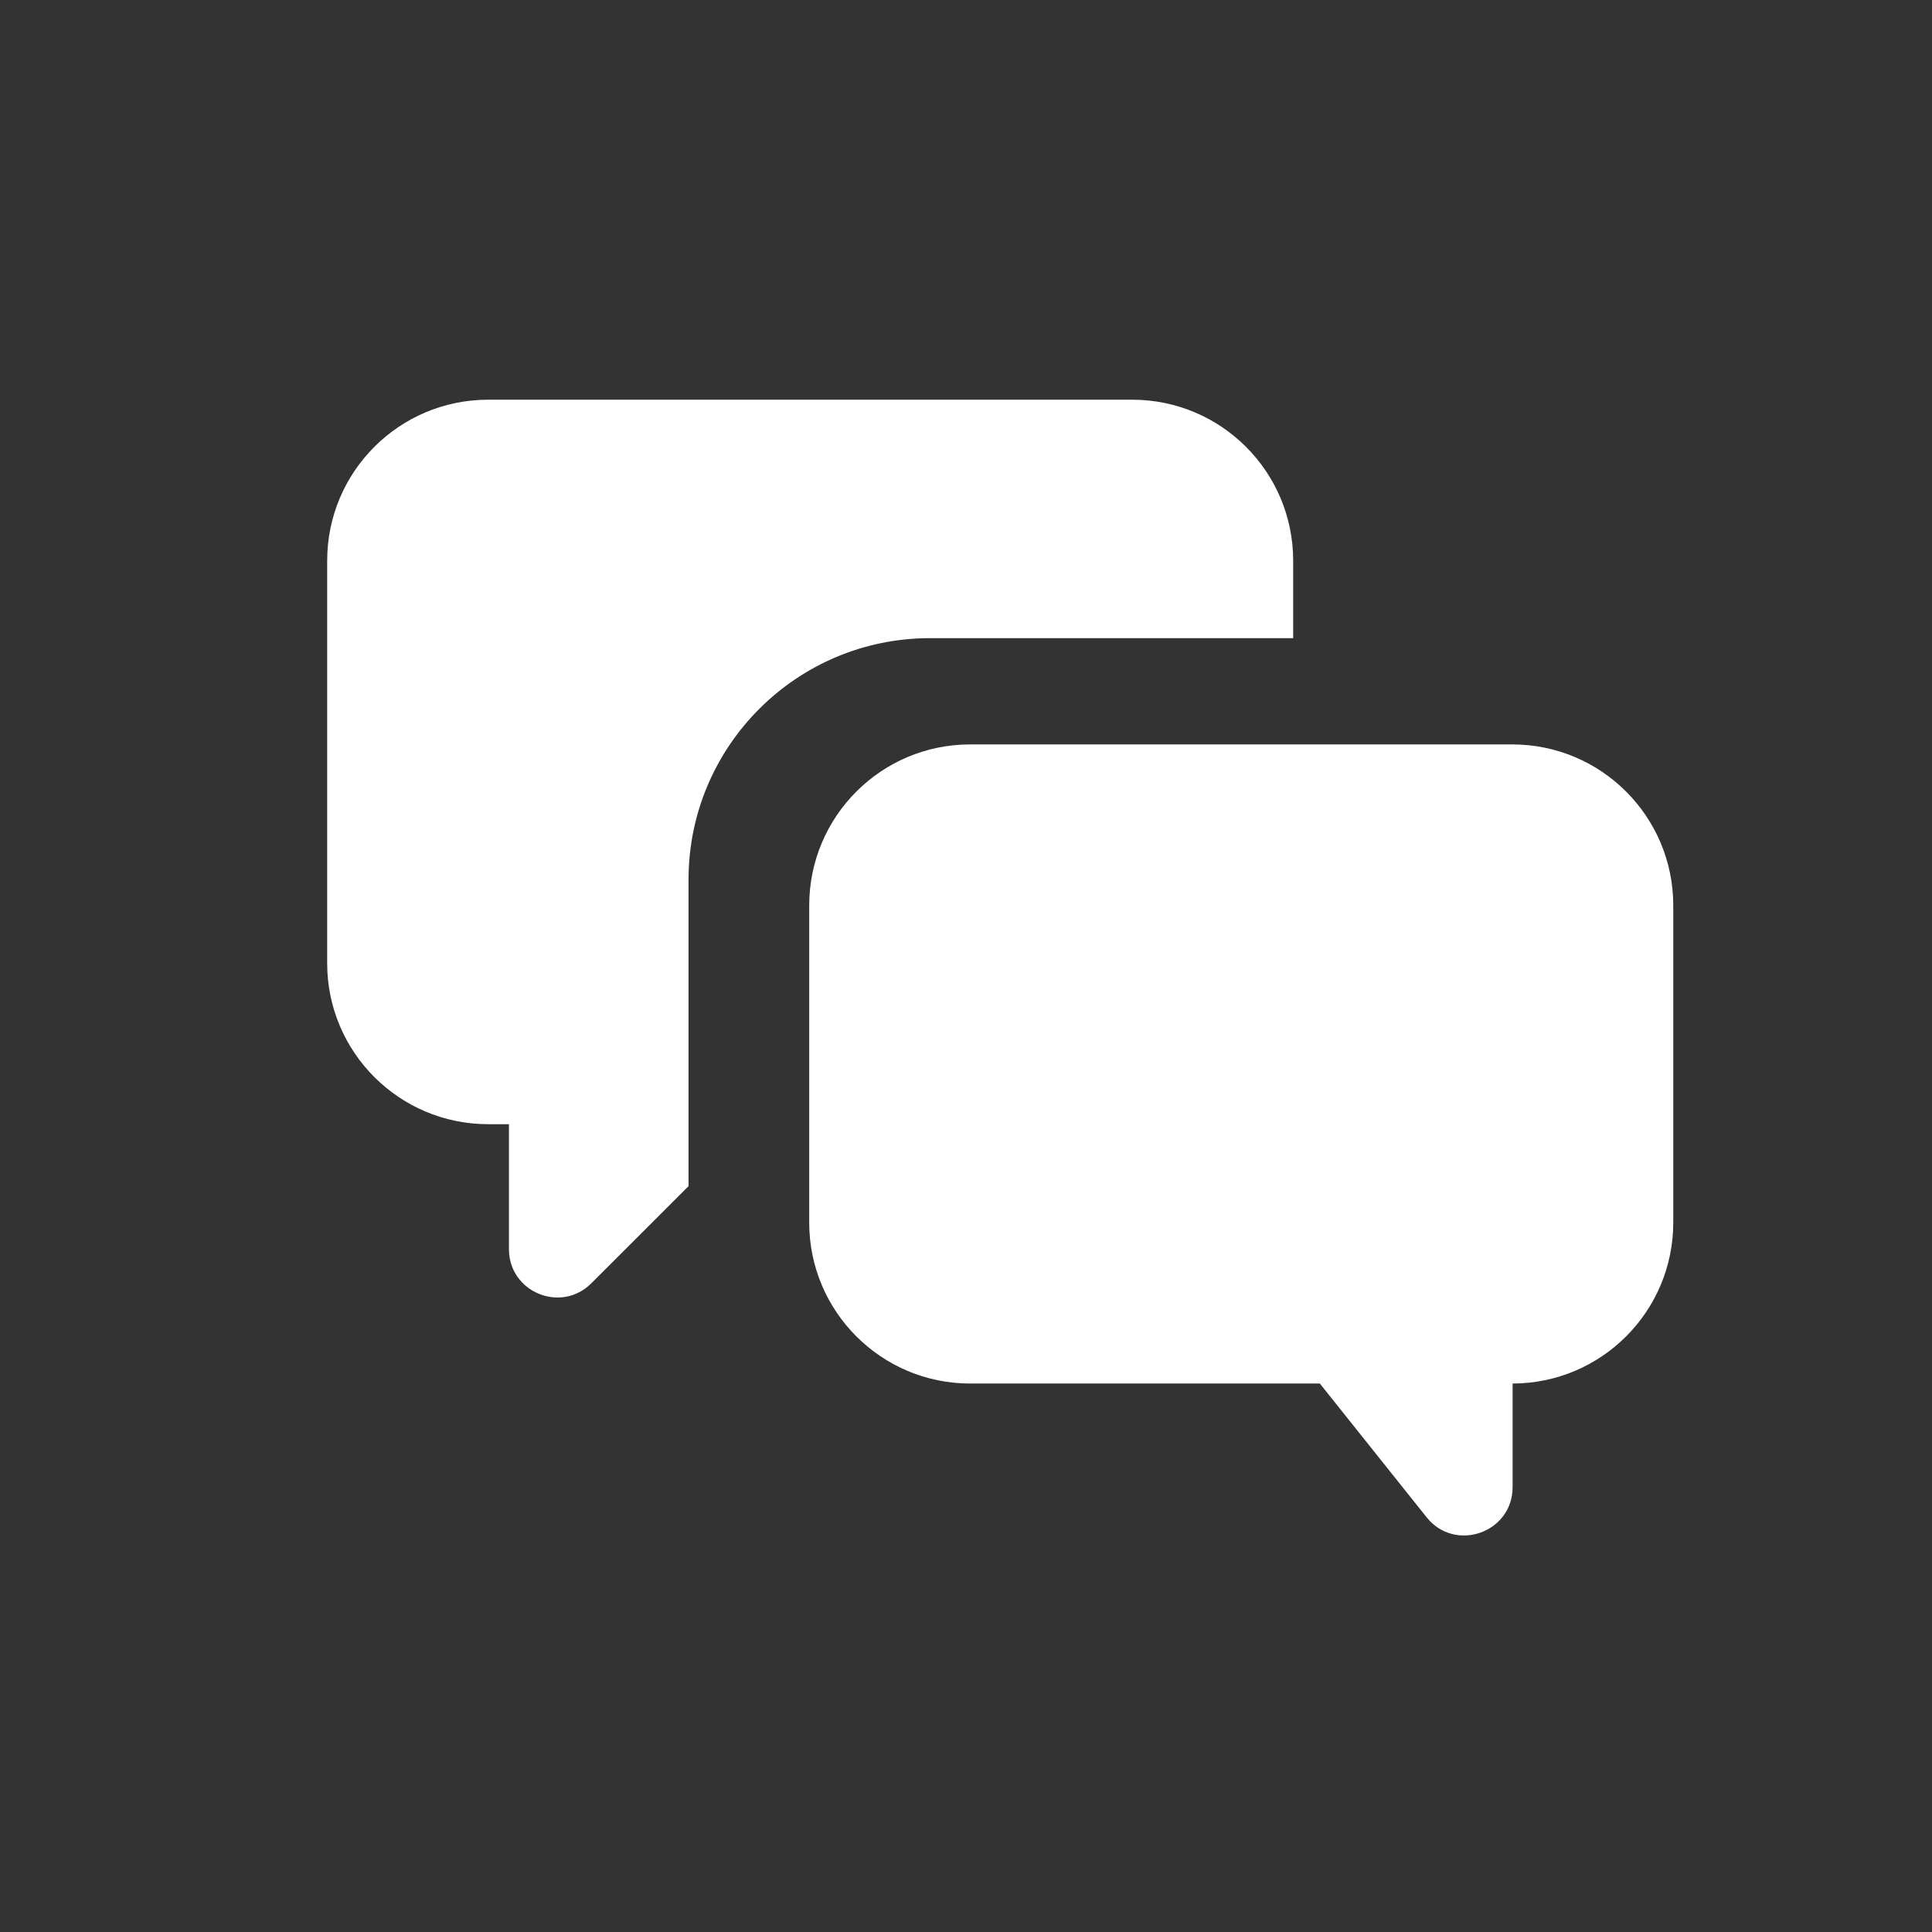 <svg width="26" height="26" viewBox="0 0 26 26" fill="none" xmlns="http://www.w3.org/2000/svg">
	<rect x="0" y="0" width="26" height="26" fill="#333333" stroke="none"/>
	<path d="M6.57 5.379C5.373 5.379 4.403 6.349 4.403 7.546V12.963C4.403 14.159 5.373 15.129 6.57 15.129H6.849V16.81C6.849 17.389 7.549 17.679 7.958 17.27L9.266 15.963V11.838C9.266 10.043 10.721 8.588 12.515 8.588H17.403V7.546C17.403 6.349 16.433 5.379 15.236 5.379H6.57Z" fill="white"/>
	<path d="M10.89 12.185C10.89 10.988 11.86 10.018 13.056 10.018H20.351C21.548 10.018 22.518 10.988 22.518 12.185V16.453C22.518 17.648 21.55 18.617 20.356 18.619V20.013C20.356 20.627 19.581 20.899 19.198 20.418L17.762 18.619H13.056C11.86 18.619 10.89 17.649 10.89 16.453V12.185Z" fill="white"/>
</svg>

